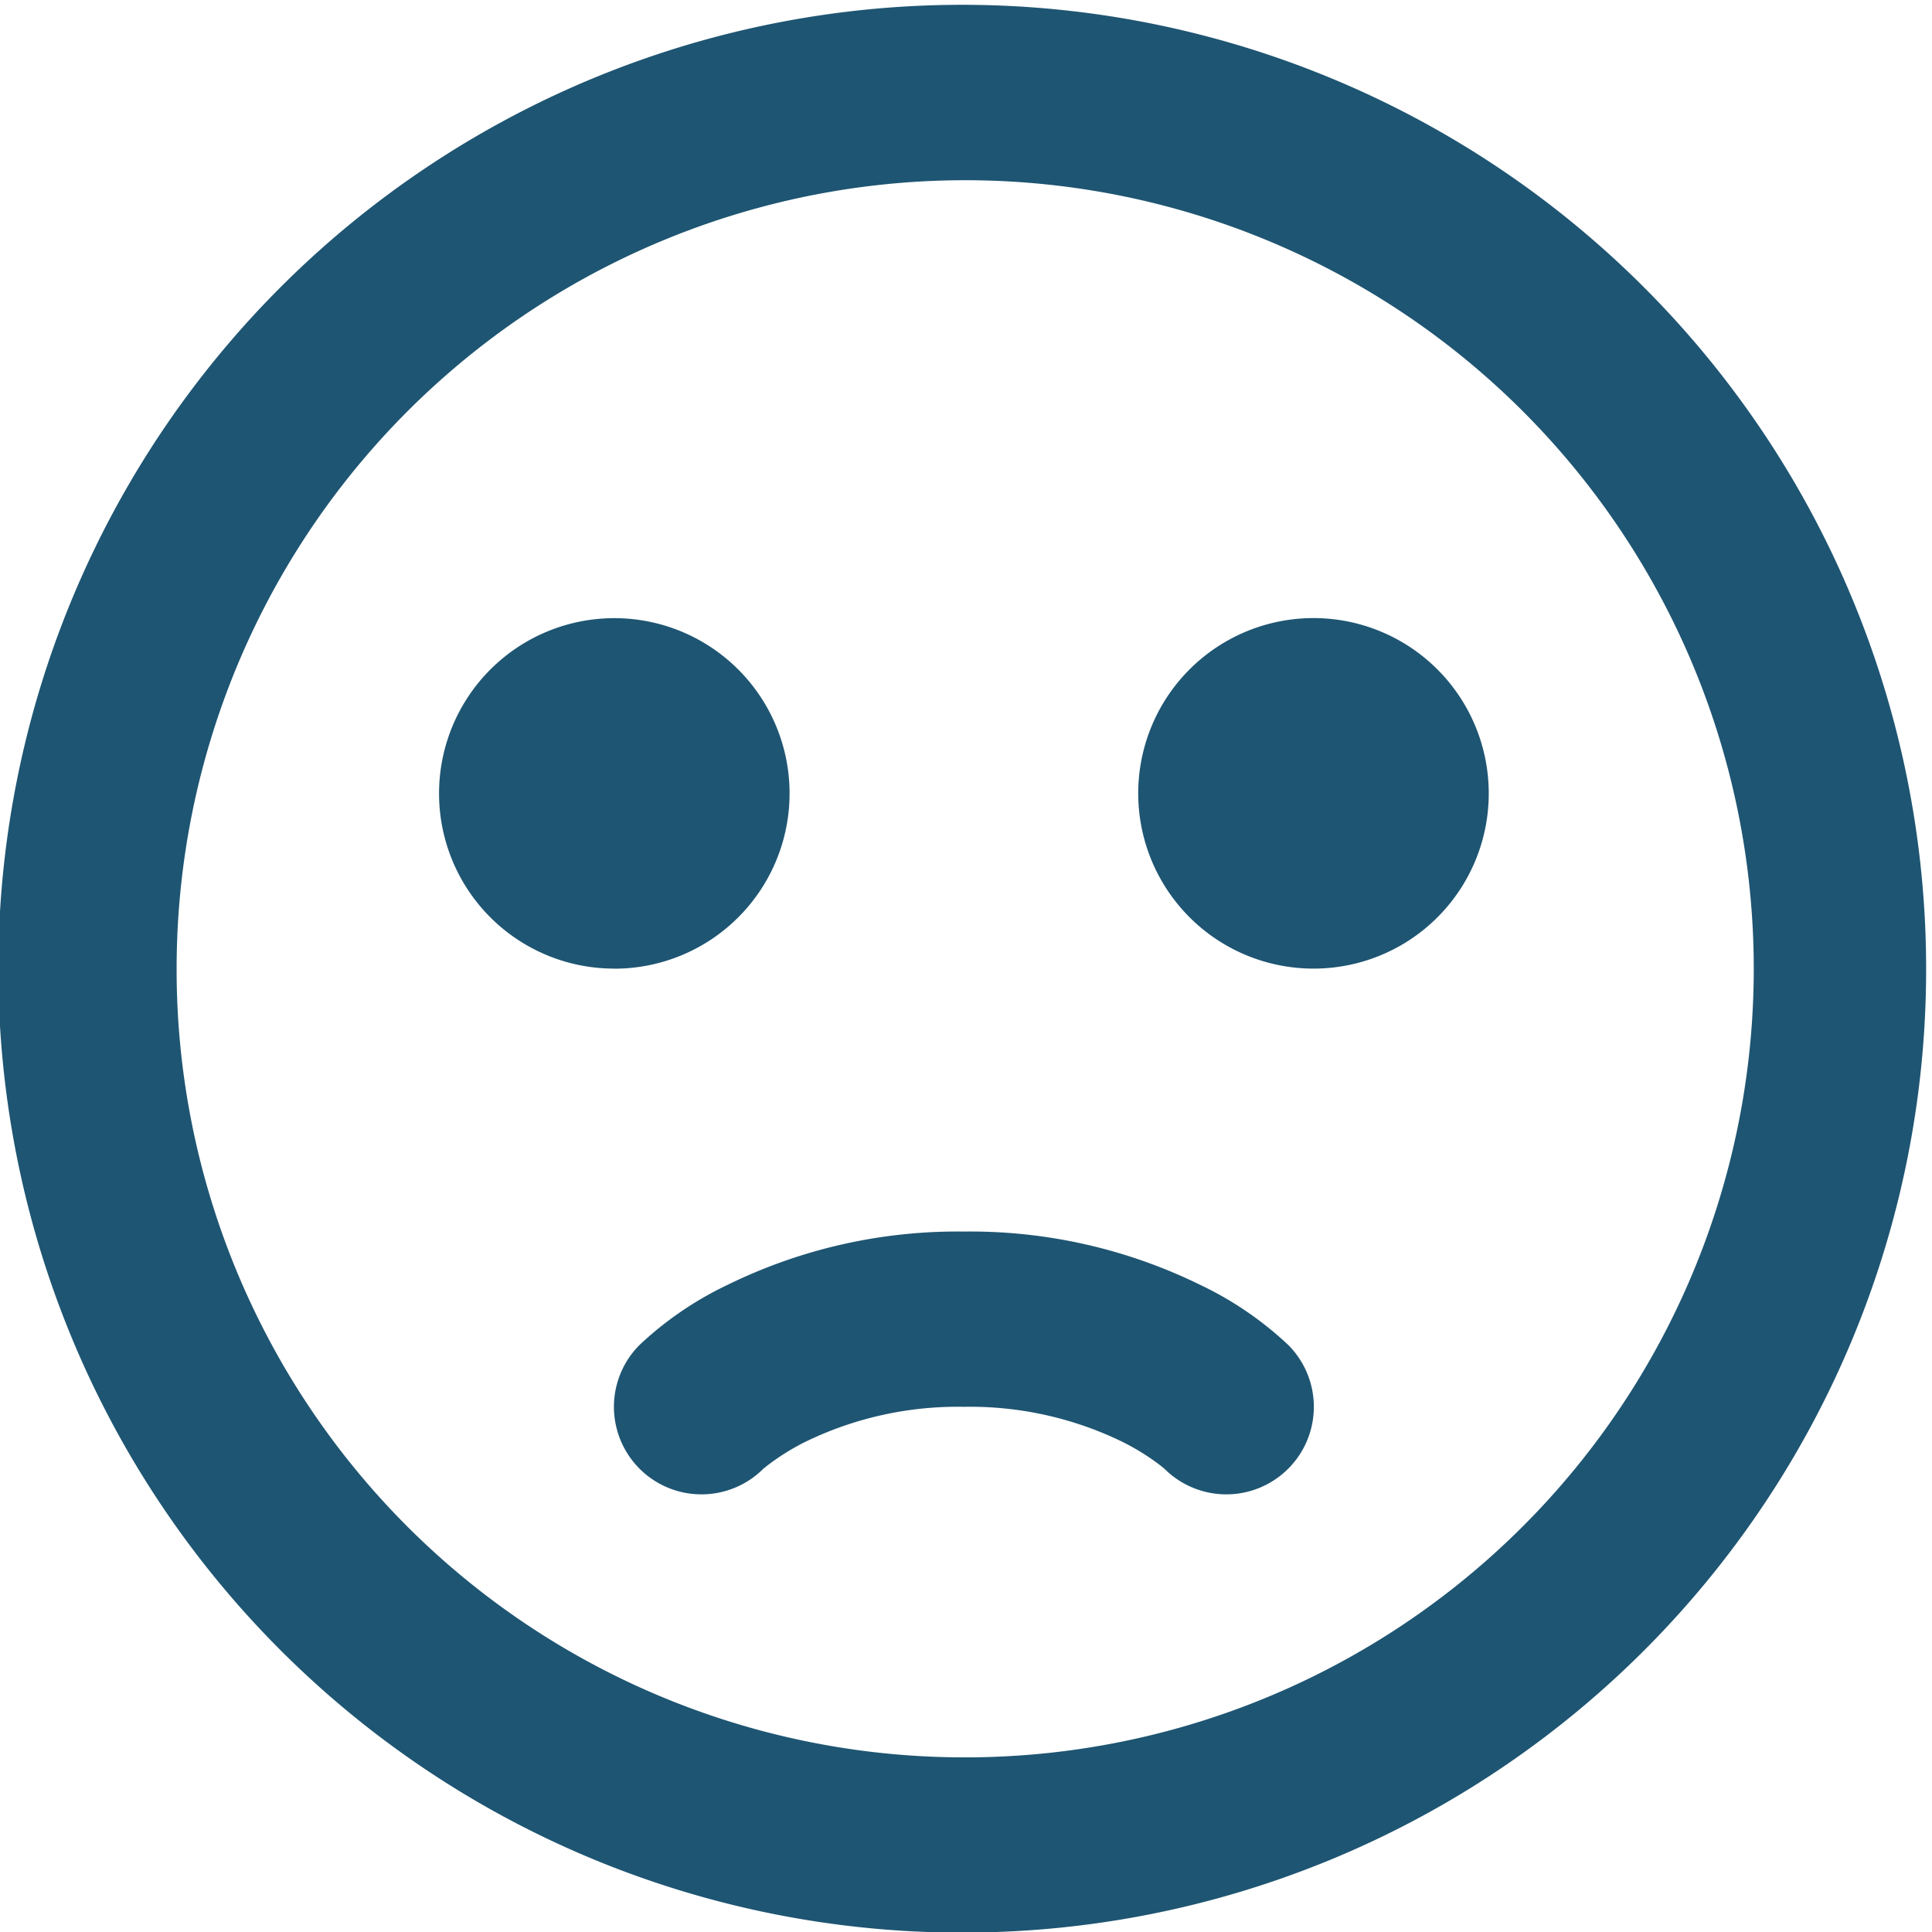 <svg xmlns="http://www.w3.org/2000/svg" xmlns:xlink="http://www.w3.org/1999/xlink" width="98" height="98" viewBox="0 0 98 98">
  <defs>
    <clipPath id="clip-path">
      <rect id="Rectangle_72" data-name="Rectangle 72" width="98" height="98" transform="translate(0)" fill="none"/>
    </clipPath>
  </defs>
  <g id="Group_133" data-name="Group 133" transform="translate(0.074 0.227)">
    <g id="Group_132" data-name="Group 132" transform="translate(-0.074 -0.227)" clip-path="url(#clip-path)">
      <path id="Path_129" data-name="Path 129" d="M48.808,88.9a40,40,0,1,0-39.934-40,39.967,39.967,0,0,0,39.934,40m0,8.89A48.894,48.894,0,1,1,97.617,48.894,48.852,48.852,0,0,1,48.808,97.788M31.06,48.894A8.89,8.89,0,1,0,22.186,40a8.88,8.88,0,0,0,8.874,8.89m35.5,0A8.89,8.89,0,1,1,75.431,40a8.882,8.882,0,0,1-8.874,8.89M32.36,67.976a17.447,17.447,0,0,1,4.481-3.054,26.475,26.475,0,0,1,11.967-2.694,26.475,26.475,0,0,1,11.967,2.694,17.447,17.447,0,0,1,4.481,3.054,4.44,4.44,0,0,1-6.274,6.285s-.115-.1-.355-.28a11.959,11.959,0,0,0-1.819-1.107,17.662,17.662,0,0,0-8-1.756,17.662,17.662,0,0,0-8,1.756,11.682,11.682,0,0,0-1.815,1.107c-.244.182-.364.284-.359.28a4.44,4.44,0,0,1-6.274-6.285" transform="translate(0.085 0.242)" fill="#1e5572"/>
    </g>
  </g>
</svg>
